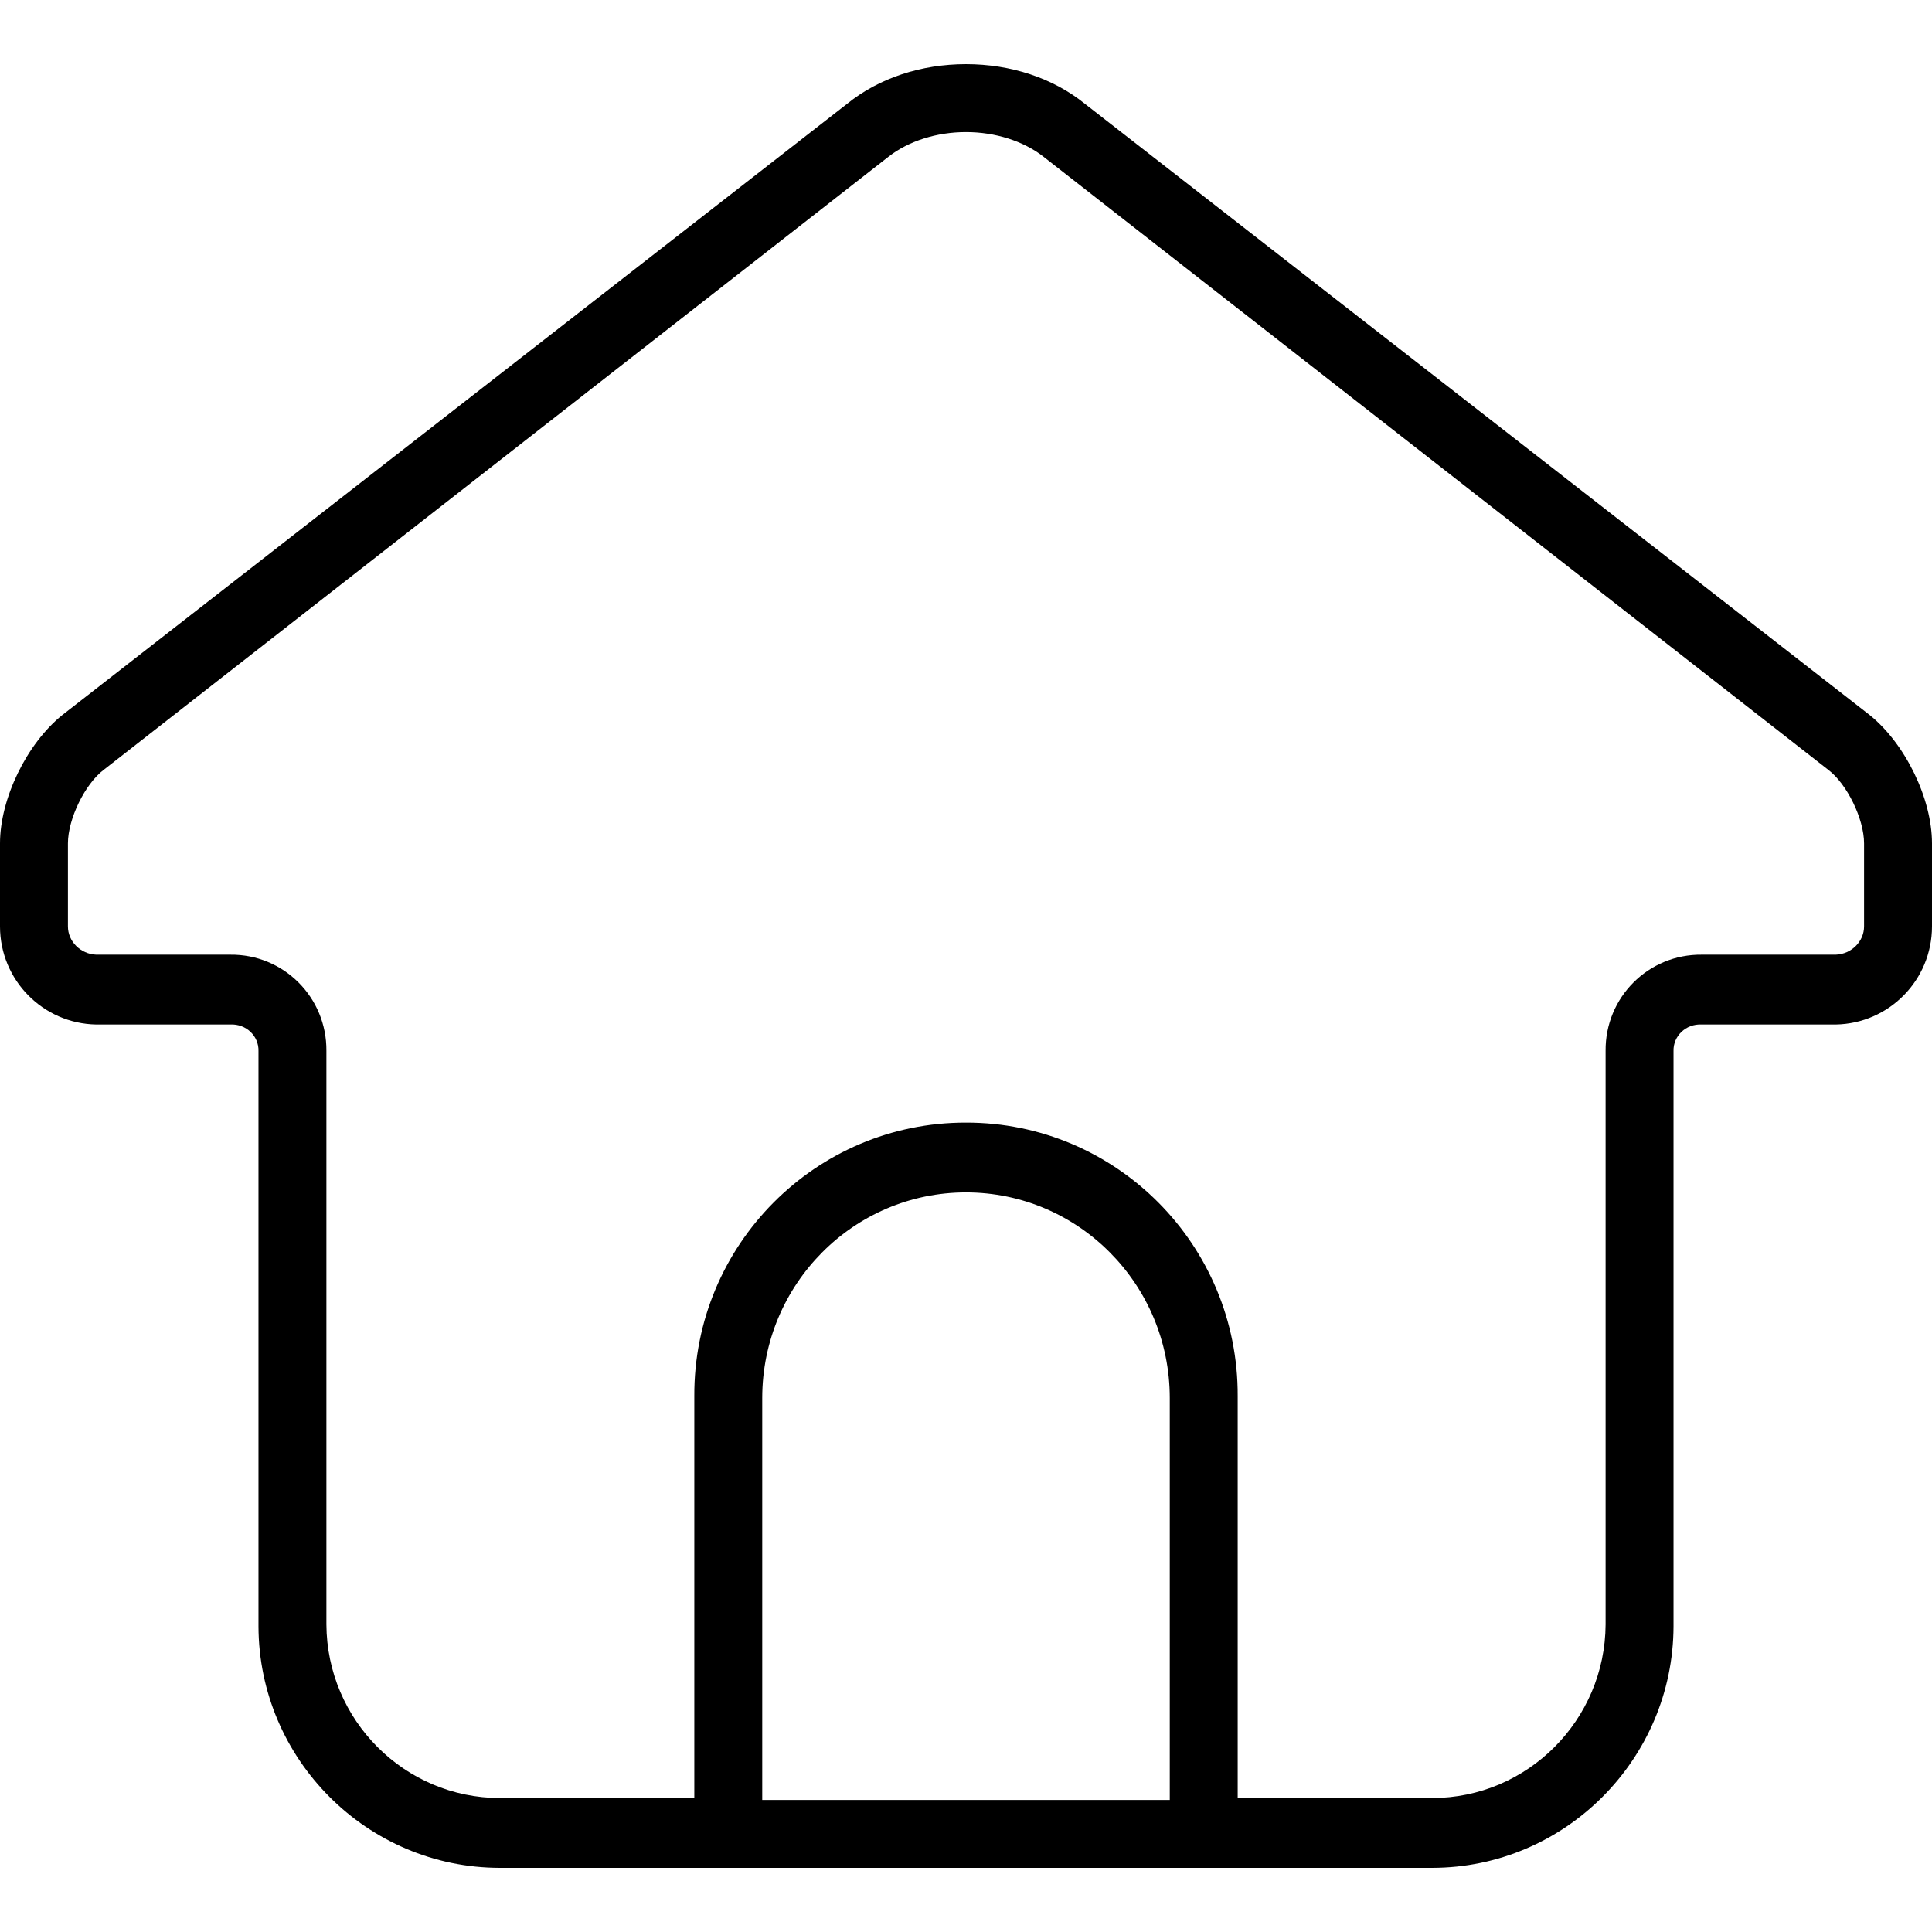 <?xml version="1.0" encoding="UTF-8"?>
<svg width="1024px" height="1024px" viewBox="0 0 1024 1024" version="1.1" xmlns="http://www.w3.org/2000/svg" xmlns:xlink="http://www.w3.org/1999/xlink">
    <!-- Generator: Sketch 56.3 (81716) - https://sketch.com -->
    <title>house</title>
    <desc>Created with Sketch.</desc>
    <defs>
        <path d="M991,379 L575,55 C558.114,41.325 535.689,34 512,34 C488.289,34 465.897,41.325 449,55 L33,379 C14.188,394.15 0,423.277 0,447 L0,491 C0,519.547 22.892,542.538 51,543 L122,543 C130.549,542.538 137.193,549.211 137,557 L137,862 C137.193,932.386 194.56,990 265,990 L759,990 C829.44,990 886.807,932.386 887,862 L887,557 C886.807,549.211 893.451,542.538 902,543 L973,543 C1001.108,542.538 1024,519.536 1024,491 L1024,447 C1024,423.277 1009.812,394.15 991,379 Z M620,954 L404,954 L404,741 C404,680.714 452.447,632 512,632 C571.553,632 620,680.714 620,741 L620,954 Z M988,491 C988,498.991 981.352,505.674 973,506 L902,506 C873.636,505.674 850.733,528.647 851,557 L851,861 C850.733,911.715 809.618,953 759,953 L656,953 L656,740 C656.381,659.87 591.612,594.858 512,595 C432.365,594.858 367.596,659.859 368,740 L368,953 L265,953 C214.393,952.989 173.255,911.715 173,861 L173,557 C173.255,528.624 150.353,505.663 122,506 L51,506 C42.648,505.663 36,498.98 36,491 L36,447 C36,434.048 45.049,415.473 55,408 L471,83 C481.63,74.707 496.531,70 512,70 C527.469,70 542.37,74.707 553,83 L969,408 C978.928,415.473 988,434.048 988,447 L988,491 L988,491 Z" id="path-1"></path>
    </defs>
    <g id="Symbols" stroke="none" stroke-width="1" fill="none" fill-rule="evenodd">
        <g id="house">
            <mask id="mask-2" fill="white">
                <use xlink:href="#path-1"></use>
            </mask>
            <use id="135" fill="#000000" fill-rule="nonzero" xlink:href="#path-1"></use>
            <g id="null-mask" mask="url(#mask-2)"></g>
        </g>
    </g>
</svg>
